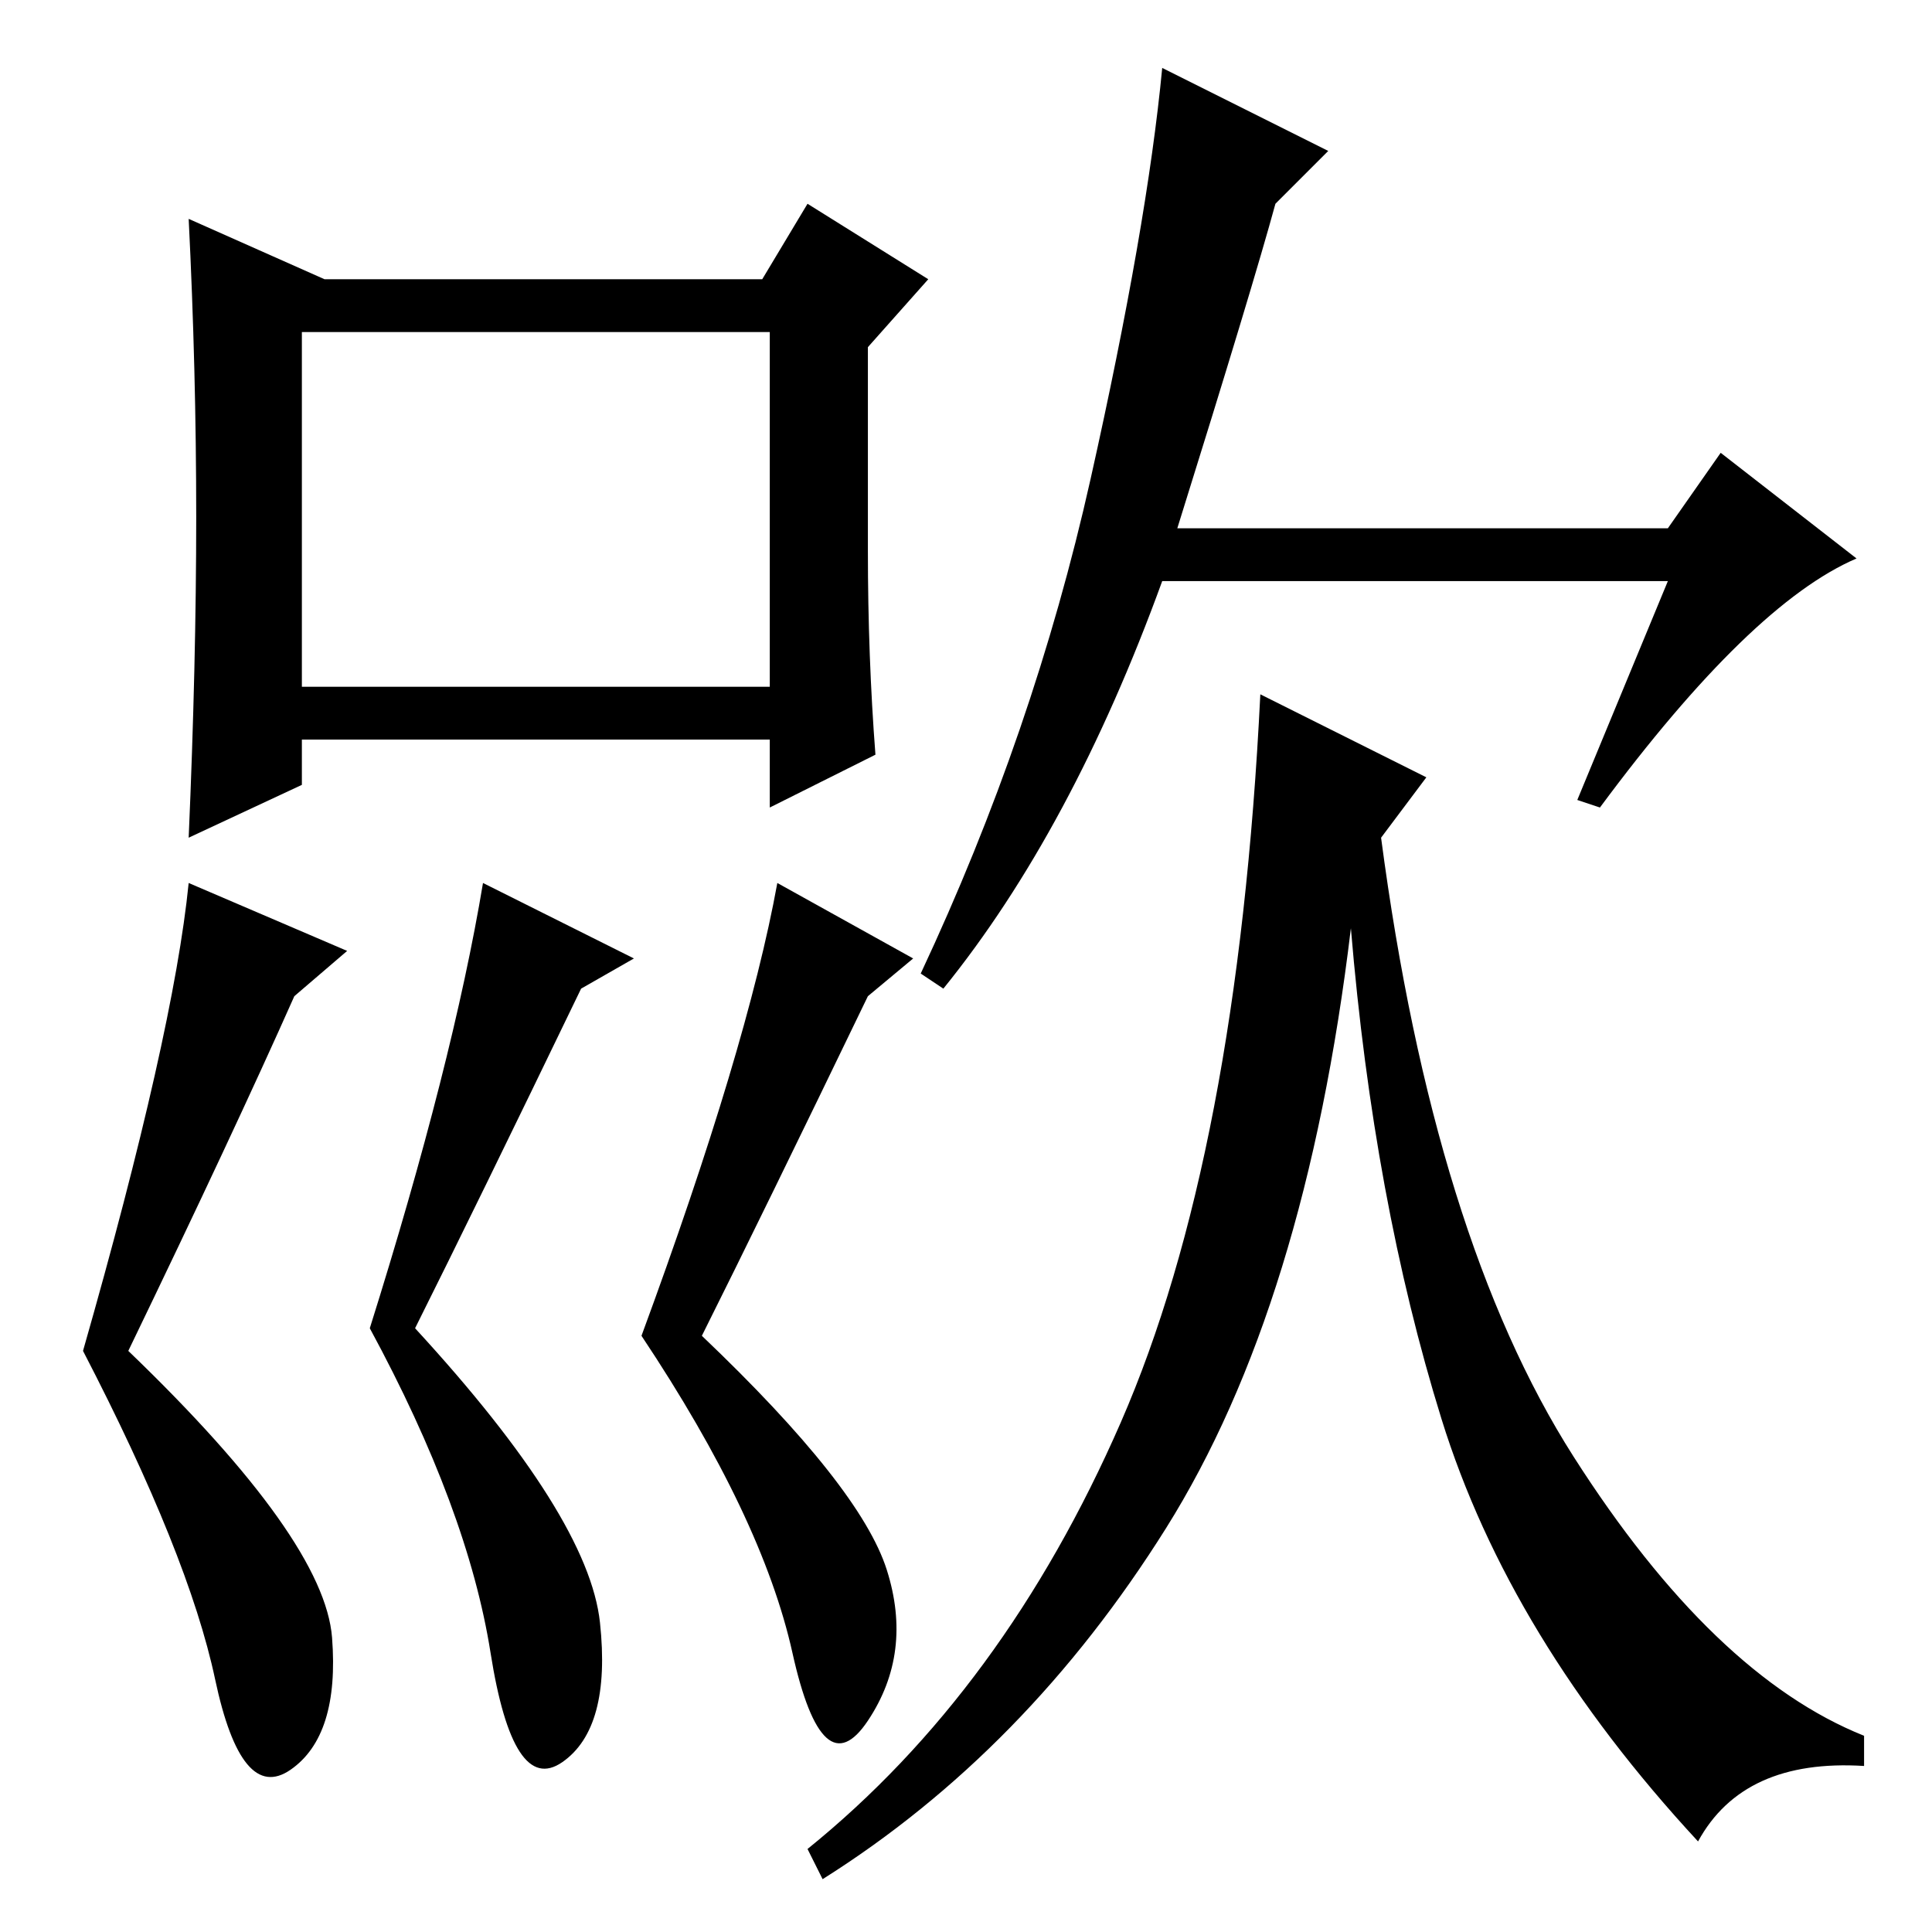 <?xml version="1.0" standalone="no"?>
<!DOCTYPE svg PUBLIC "-//W3C//DTD SVG 1.1//EN" "http://www.w3.org/Graphics/SVG/1.1/DTD/svg11.dtd" >
<svg xmlns="http://www.w3.org/2000/svg" xmlns:xlink="http://www.w3.org/1999/xlink" version="1.1" viewBox="0 -36 256 256">
  <g transform="matrix(1 0 0 -1 0 220)">
   <path fill="currentColor"
d="M102 212h-62v-47h62v47zM107 229l16 -10l-8 -9v-27q0 -14 1 -27l-14 -7v9h-62v-6l-15 -7q1 23 1 42.5t-1 39.5l18 -8h58zM156 186h65l7 10l18 -14q-14 -6 -34 -33l-3 1l12 29h-67q-12 -33 -29 -54l-3 2q15 32 22.5 65.5t9.5 54.5l22 -11l-7 -7q-3 -11 -13 -43zM189 153
l-6 -8q7 -53 25.5 -82t38.5 -37v-4q-16 1 -22 -10q-25 27 -34 56t-12 65q-6 -50 -24.5 -79.5t-45.5 -46.5l-2 4q26 21 41.5 56.5t18.5 96.5zM46 130l-7 -6q-8 -18 -22 -47q26 -25 27 -38t-5.5 -17.5t-10 12t-17.5 43.5q12 42 14 62zM84 129l-7 -4q-14 -29 -22 -45
q23 -25 24.5 -39t-5 -18.5t-9.5 14.5t-16 43q11 35 15 59zM121 129l-6 -5q-14 -29 -22 -45q21 -20 24.5 -31t-2.5 -20t-10 9t-20 42q14 38 18 60z" />
  </g>

</svg>
